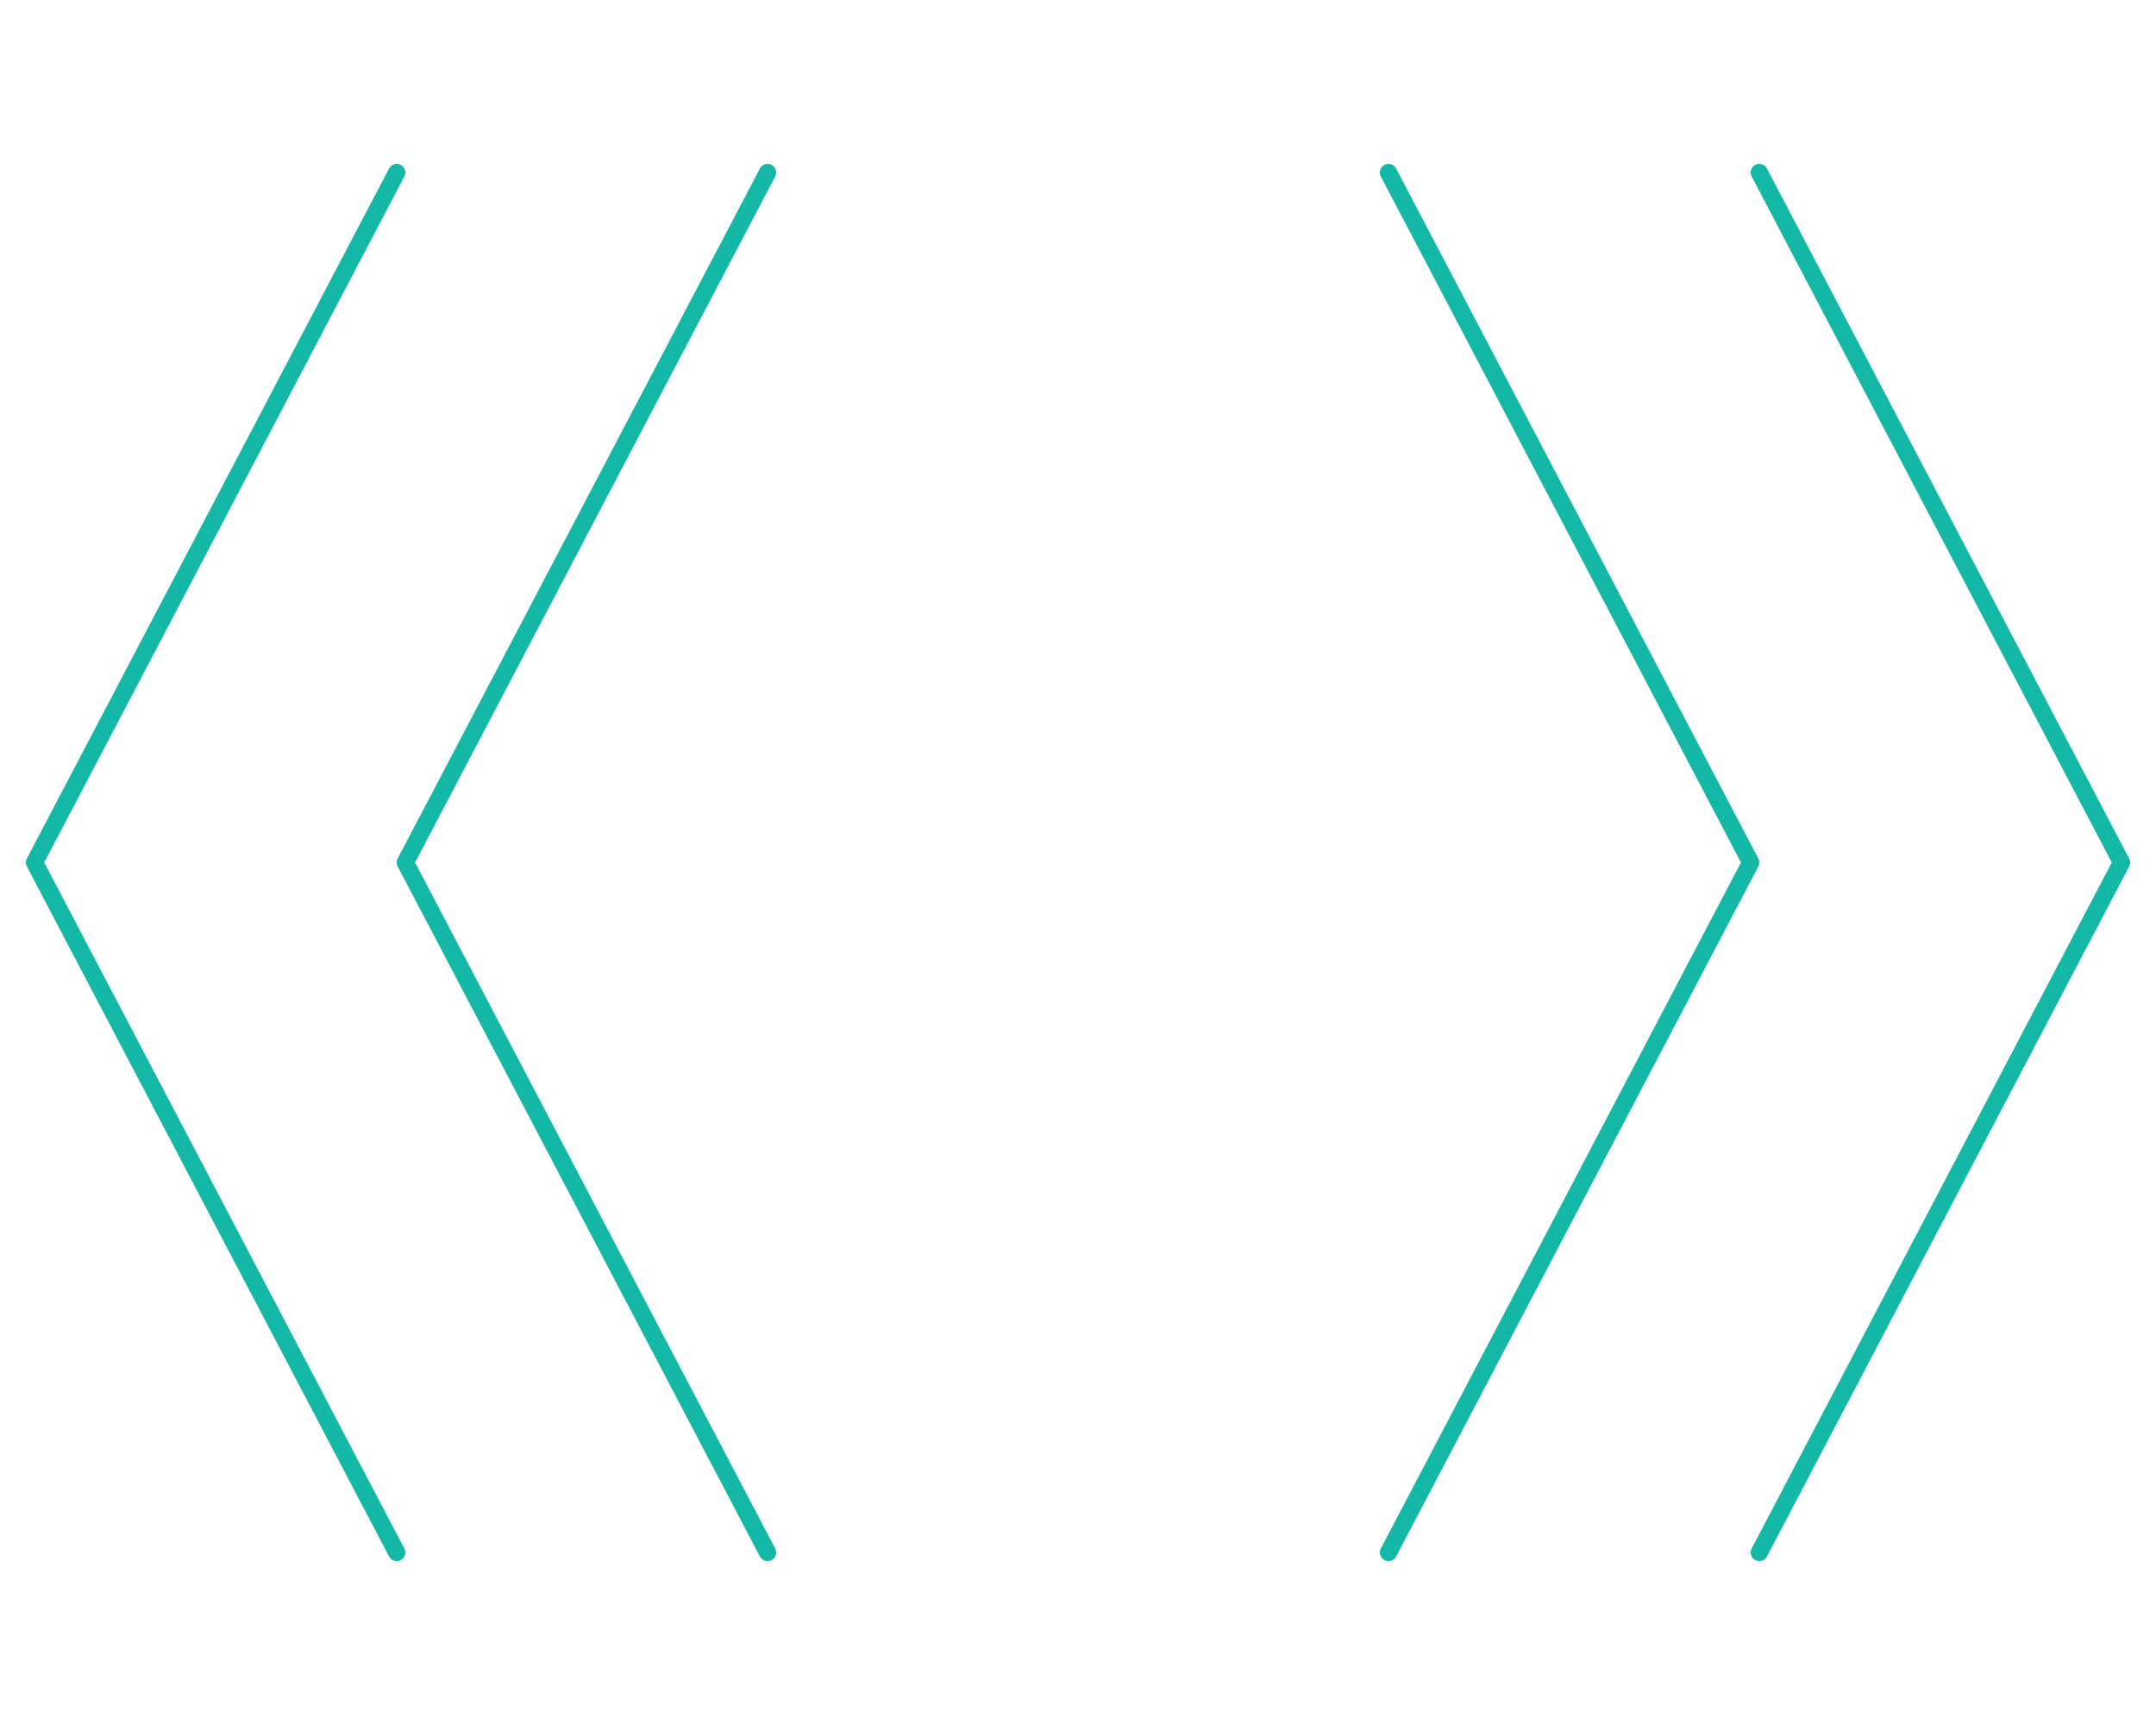 
        <svg width="250" height="200" viewBox="0 0 250 200" xmlns="http://www.w3.org/2000/svg">
          <defs>
            <clipPath id="arrowClip">
              <rect x="0" y="0" width="250" height="200"/>
            </clipPath>
          </defs>

          <style>
            .arrow {
              stroke: #14b8a6;
              stroke-width: 2;
              stroke-linecap: round;
              stroke-linejoin: round;
              fill: none;
            }

            .group-left {
              animation: moveLeft 1.87s ease-in-out infinite alternate;
            }

            .group-right {
              animation: moveRight 1.87s ease-in-out infinite alternate;
            }

            .group-top {
              animation: moveTop 1.87s ease-in-out infinite alternate;
            }

            .group-bottom {
              animation: moveBottom 1.87s ease-in-out infinite alternate;
            }

            
        @keyframes moveLeft {
          0% { transform: translateX(0px); }
          100% { transform: translateX(28px); }
        }

        @keyframes moveRight {
          0% { transform: translateX(0px); }
          100% { transform: translateX(-28px); }
        }
          </style>

          <g clip-path="url(#arrowClip)">
            <g class="arrow group-left">
      <g style="transform: translate(68px, 100px)">
        <polyline points="21,-80 -21,0 21,80"/>
      </g>
      <g style="transform: translate(25px, 100px)">
        <polyline points="21,-80 -21,0 21,80"/>
      </g>
    </g>
    
    <g class="arrow group-right">
      <g style="transform: translate(182px, 100px)">
        <polyline points="-21,-80 21,0 -21,80"/>
      </g>
      <g style="transform: translate(225px, 100px)">
        <polyline points="-21,-80 21,0 -21,80"/>
      </g>
    </g>
          </g>
        </svg>
        